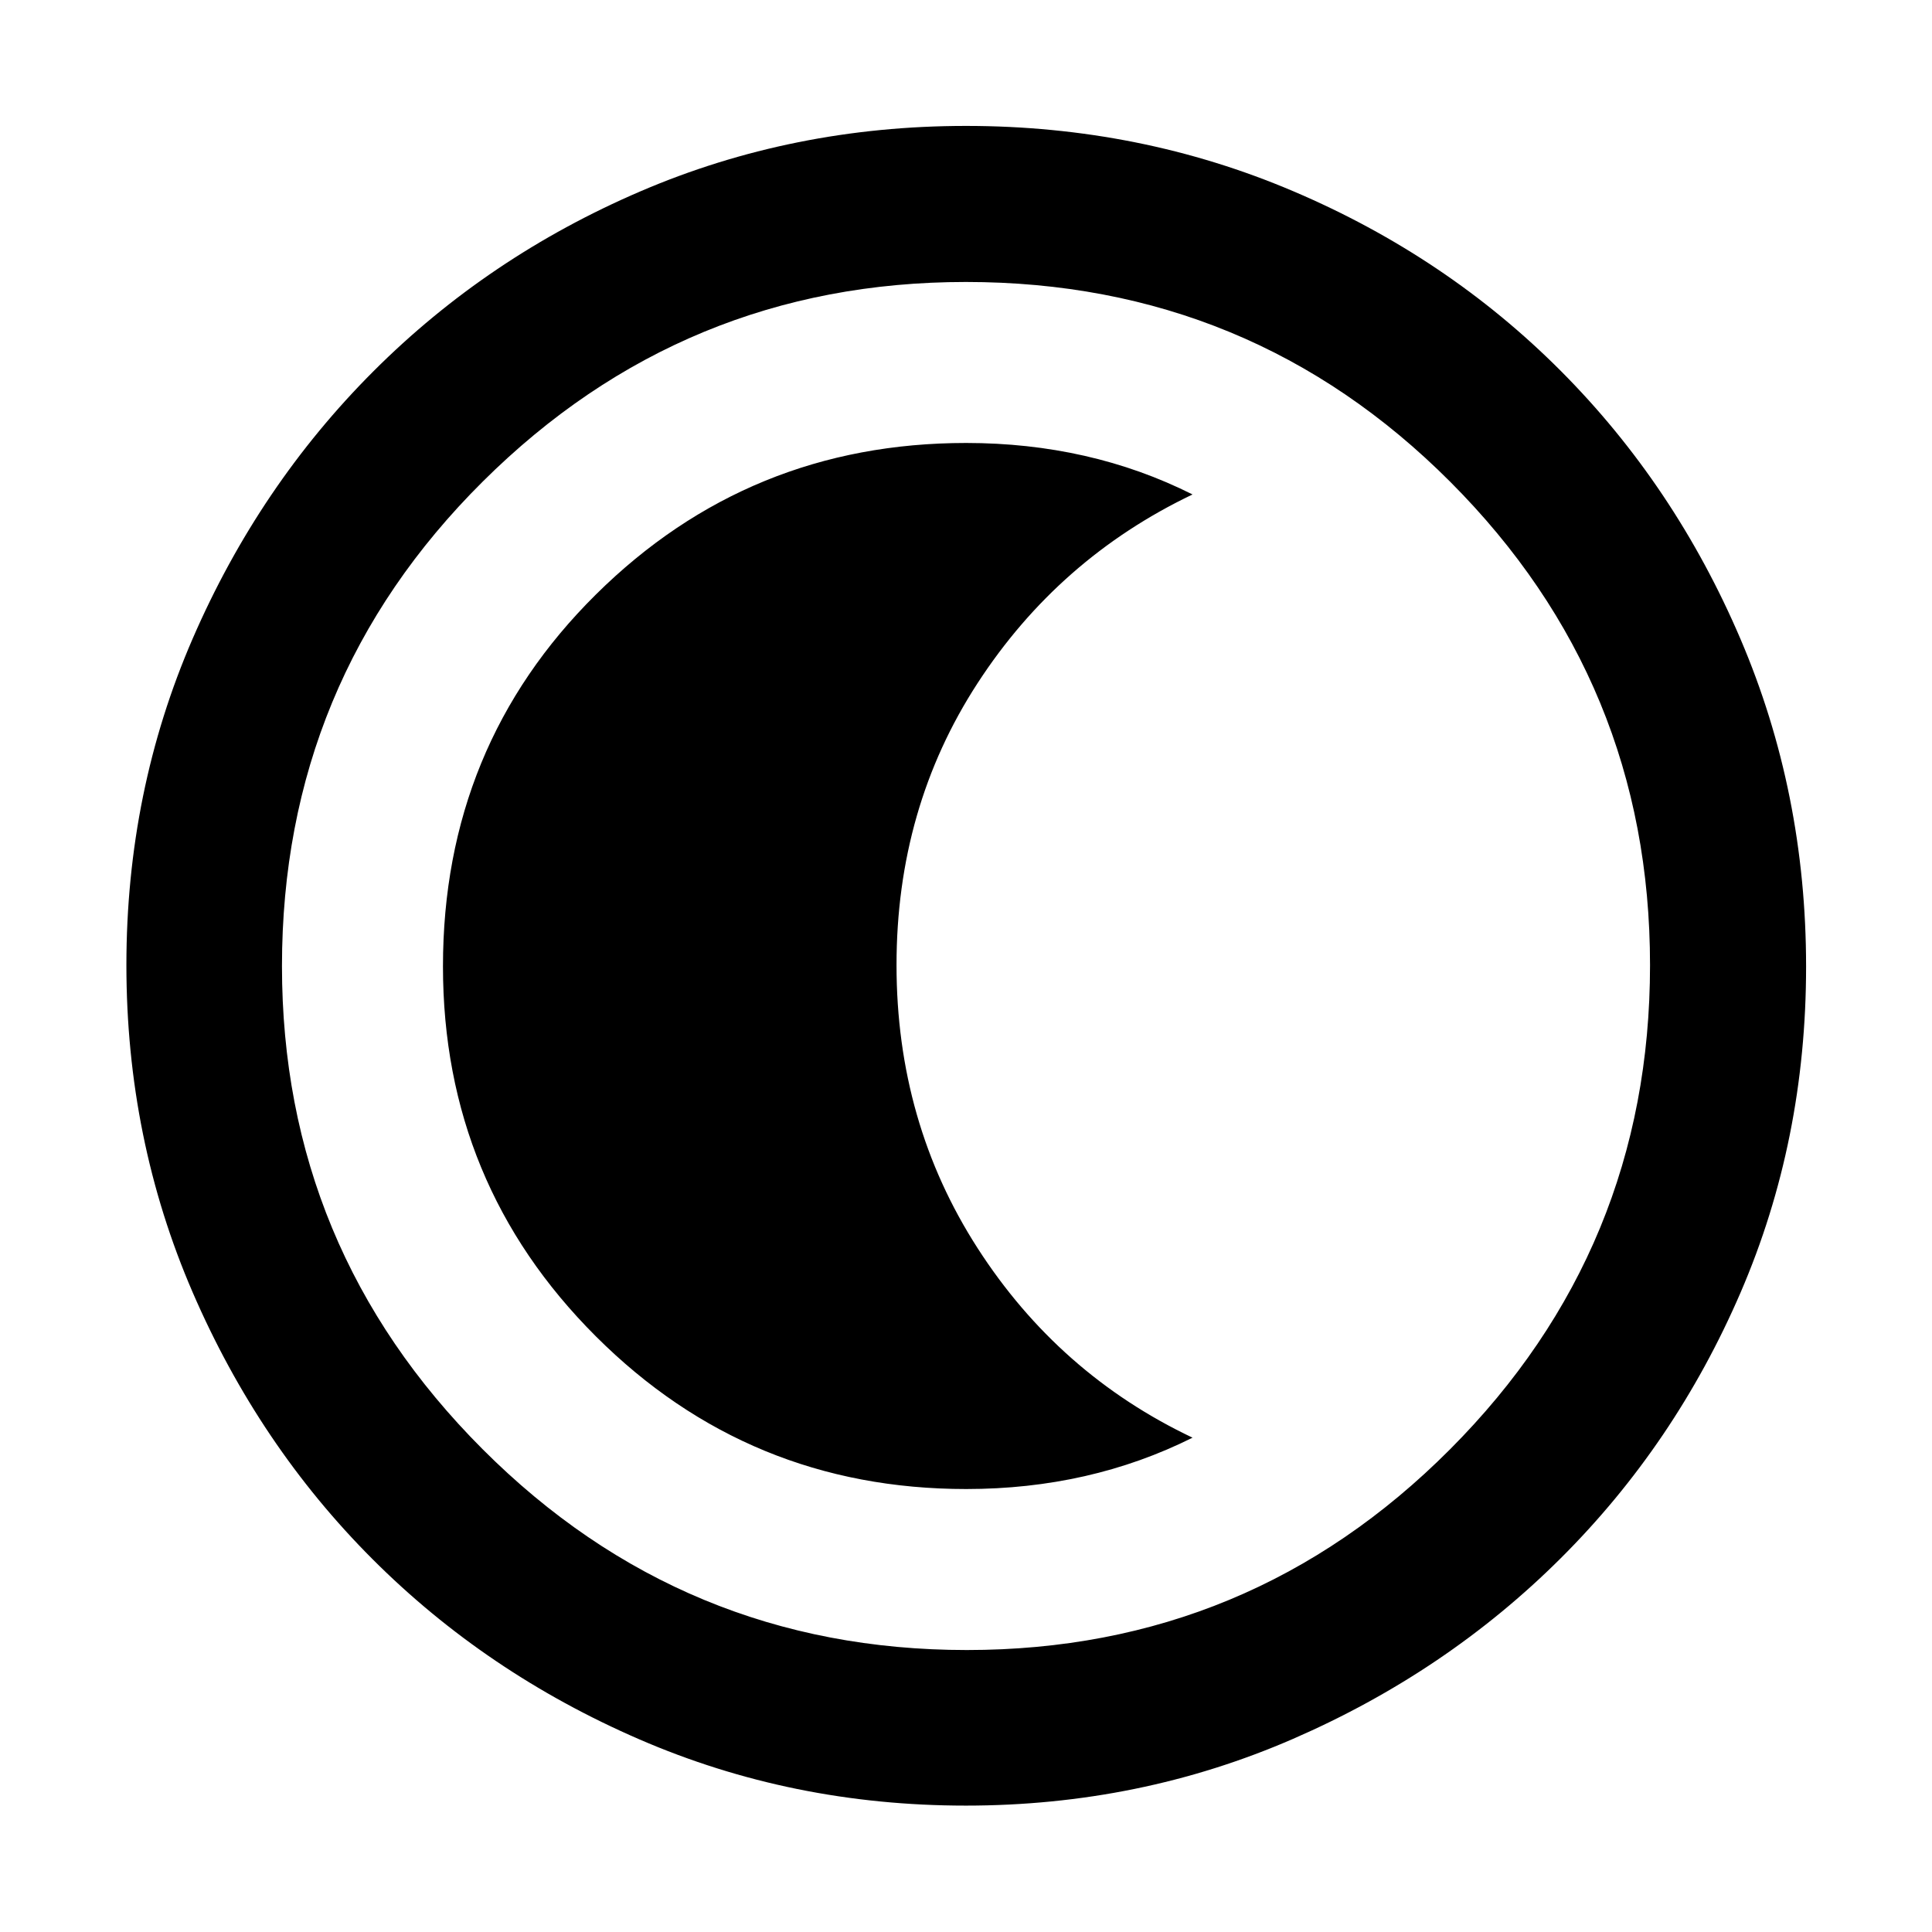 <svg xmlns="http://www.w3.org/2000/svg" height="48" viewBox="0 96 960 960" width="48"><path d="M479.841 993.196q-86.188 0-162.15-32.921-75.962-32.92-132.504-89.462-56.542-56.542-89.462-132.677-32.92-76.134-32.92-162.603 0-86.363 32.979-162.317 32.979-75.954 89.809-132.774 56.83-56.821 132.582-89.349 75.751-32.528 161.829-32.528 86.44 0 162.739 32.506 76.299 32.505 132.877 89.3 56.577 56.795 89.196 133.094 32.619 76.298 32.619 162.811 0 86.497-32.528 161.915-32.528 75.418-89.349 132.048-56.82 56.63-133.047 89.793-76.227 33.164-162.67 33.164Zm.604-77.305q140.633 0 240.039-99.702 99.407-99.701 99.407-240.634 0-140.633-99.164-240.039-99.165-99.407-240.792-99.407-140.252 0-240.039 99.164-99.787 99.165-99.787 240.792 0 140.252 99.702 240.039 99.701 99.787 240.634 99.787ZM480 576Zm.128 259.891q30.64 0 58.778-6.38 28.137-6.381 53.659-19.141-66.534-31.584-106.81-94.176-40.277-62.592-40.277-140.677 0-78.086 40.277-140.058 40.276-61.972 106.81-93.763-25.522-12.826-53.693-19.207-28.171-6.38-58.776-6.38-107.944 0-183.966 75.268-76.021 75.269-76.021 184.819 0 107.954 75.97 183.825 75.97 75.87 184.049 75.87Z"/></svg>